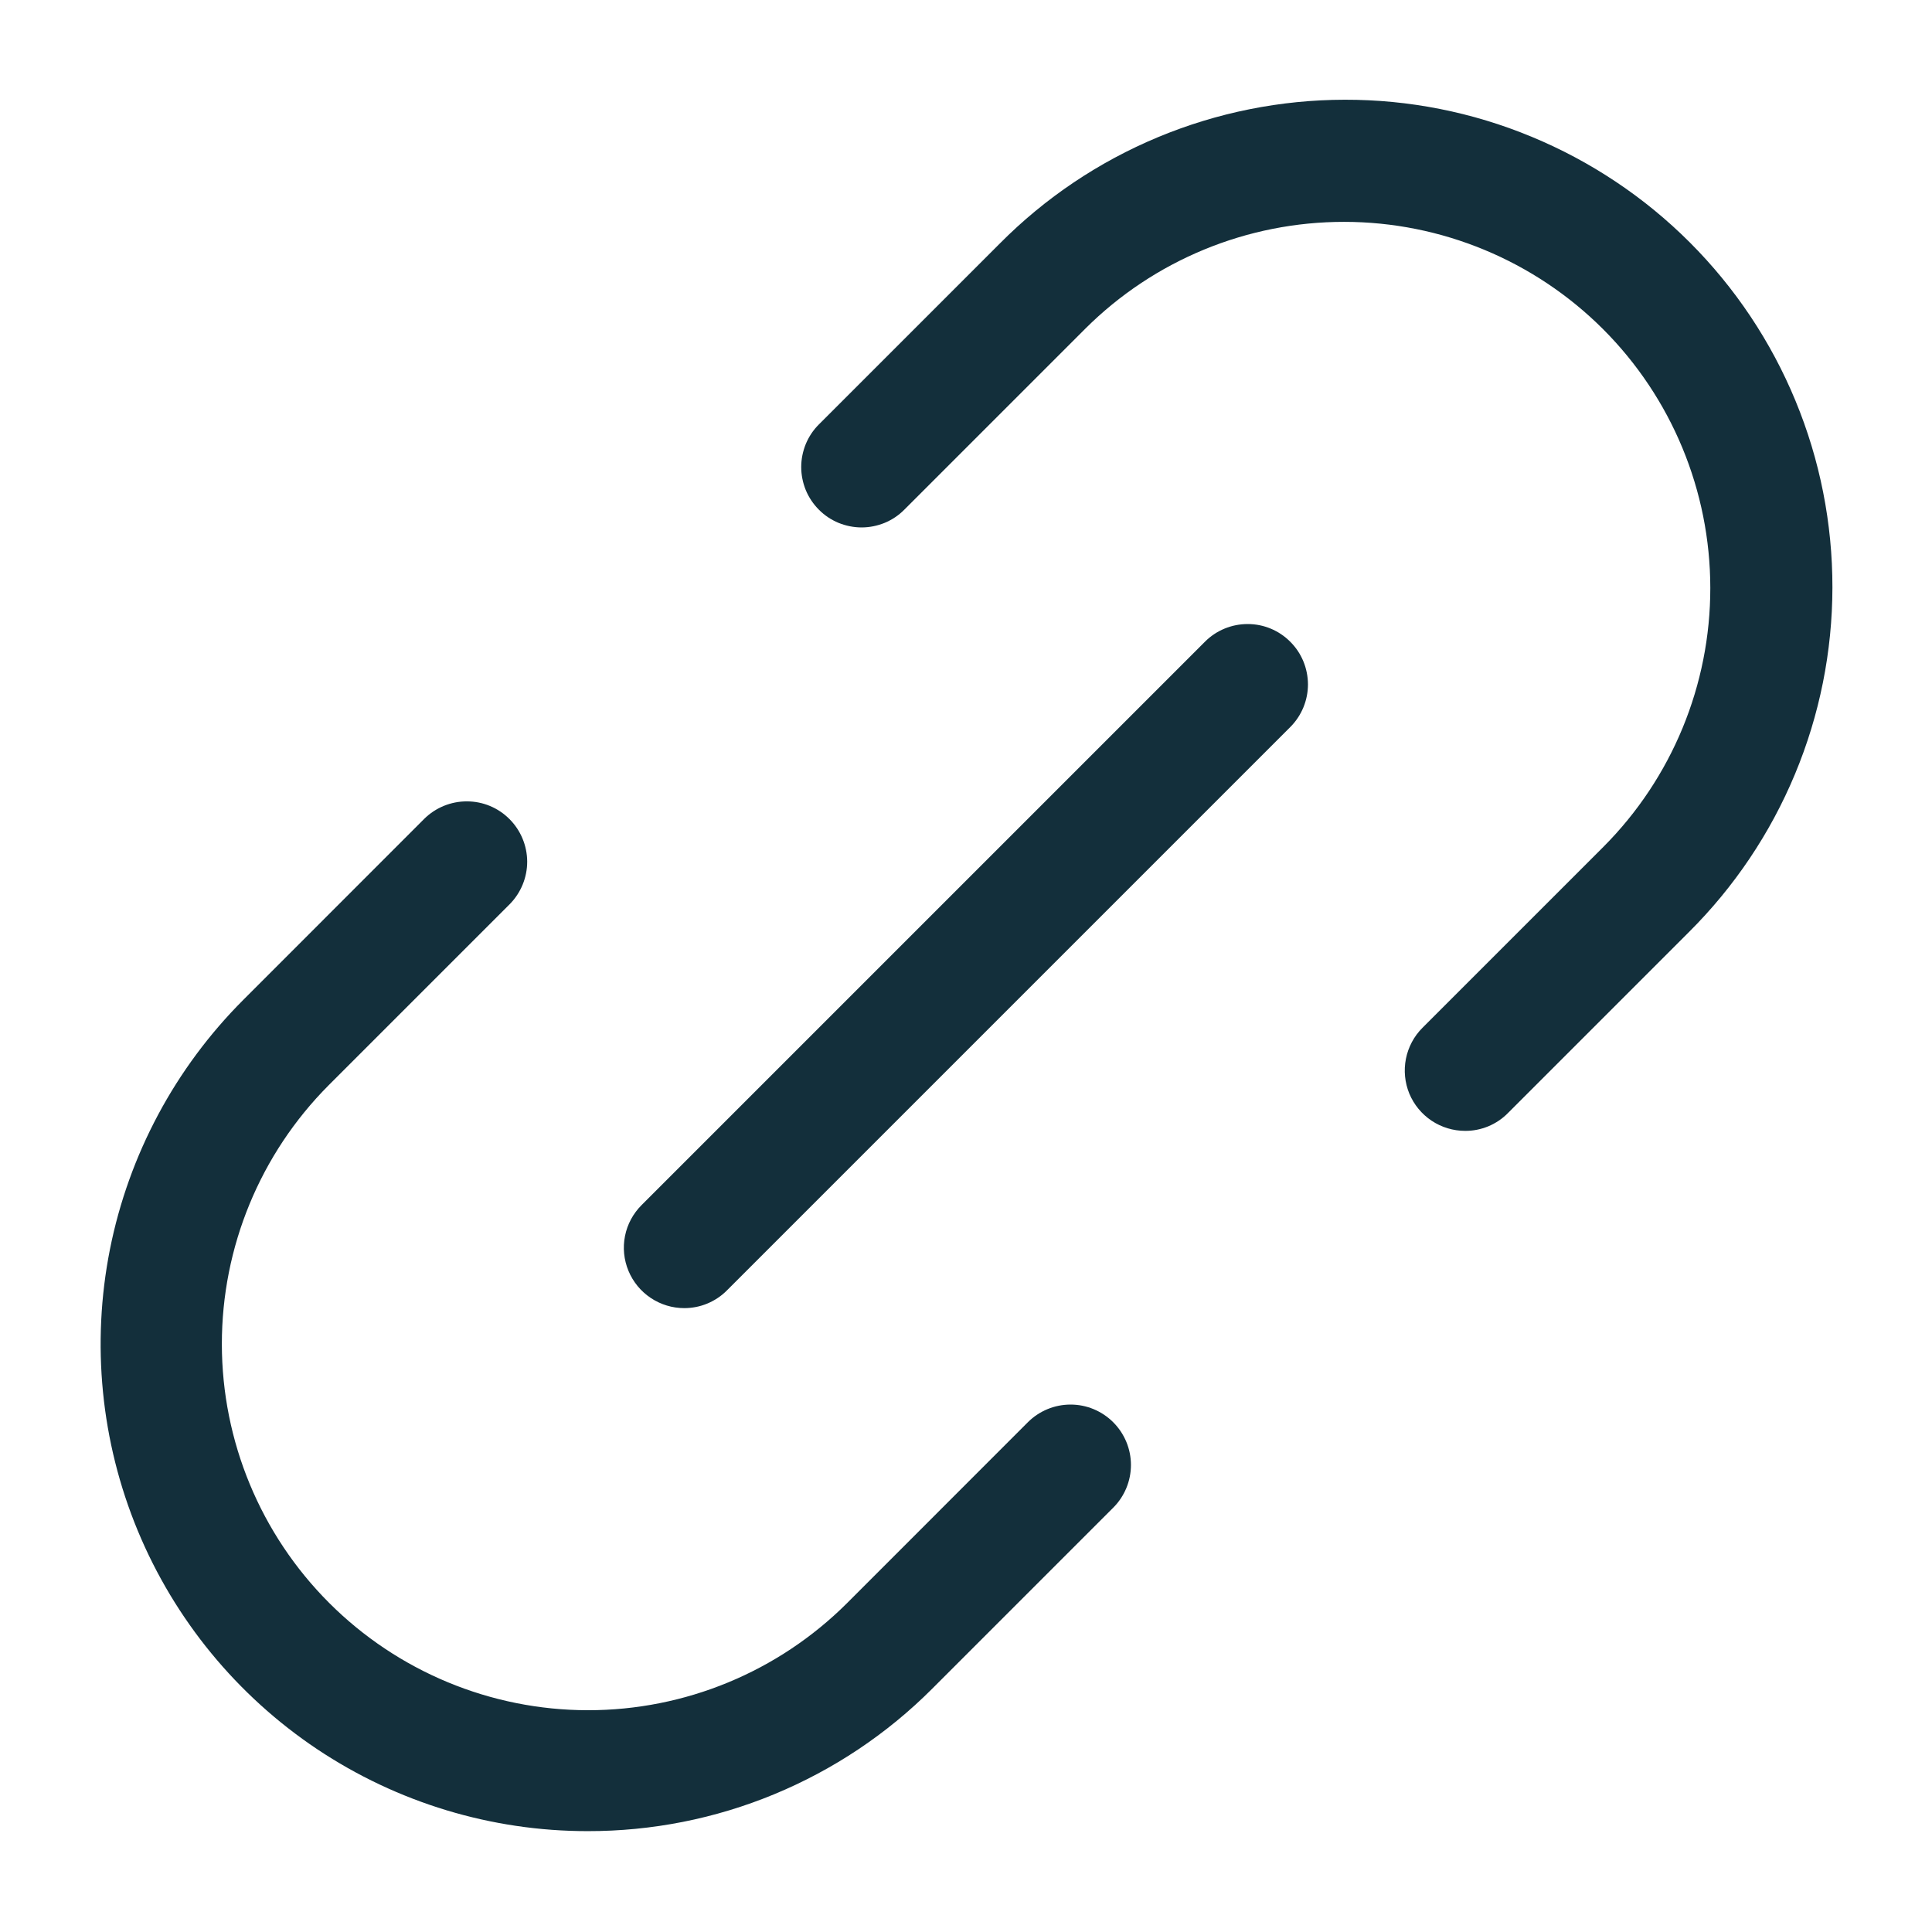 <svg width="24" height="24" viewBox="0 0 24 24" fill="none" xmlns="http://www.w3.org/2000/svg">
<path d="M7.302 22.747C6.105 22.748 4.935 22.393 3.94 21.729C2.945 21.064 2.169 20.119 1.711 19.014C1.253 17.909 1.133 16.692 1.366 15.518C1.6 14.345 2.176 13.267 3.022 12.421L5.271 10.171C5.412 10.032 5.603 9.954 5.801 9.955C5.999 9.955 6.189 10.034 6.329 10.175C6.469 10.315 6.548 10.505 6.549 10.703C6.549 10.901 6.471 11.091 6.332 11.232L4.083 13.481C3.232 14.335 2.755 15.492 2.756 16.698C2.757 17.903 3.236 19.059 4.089 19.912C4.941 20.764 6.097 21.244 7.303 21.245C8.509 21.246 9.666 20.768 10.52 19.917L12.768 17.668C12.909 17.527 13.1 17.448 13.299 17.448C13.498 17.448 13.688 17.527 13.829 17.668C13.97 17.809 14.049 18 14.049 18.198C14.049 18.397 13.97 18.588 13.829 18.729L11.58 20.978C11.019 21.54 10.352 21.985 9.617 22.289C8.883 22.593 8.096 22.748 7.302 22.747Z" fill="#132F3B"/>
<path d="M18.2 14.048C18.052 14.048 17.907 14.004 17.784 13.922C17.66 13.839 17.564 13.722 17.507 13.585C17.451 13.448 17.436 13.298 17.465 13.152C17.494 13.007 17.565 12.873 17.67 12.768L19.919 10.519C20.77 9.665 21.247 8.508 21.246 7.303C21.245 6.097 20.766 4.941 19.913 4.088C19.06 3.236 17.904 2.757 16.699 2.756C15.493 2.755 14.336 3.232 13.482 4.083L11.233 6.332C11.164 6.402 11.081 6.457 10.99 6.495C10.899 6.532 10.802 6.552 10.703 6.552C10.605 6.552 10.507 6.532 10.416 6.495C10.325 6.457 10.242 6.402 10.173 6.332C10.103 6.262 10.048 6.18 10.01 6.089C9.973 5.998 9.953 5.9 9.953 5.802C9.953 5.703 9.973 5.606 10.01 5.515C10.048 5.424 10.103 5.341 10.173 5.272L12.422 3.023C12.983 2.458 13.65 2.01 14.385 1.704C15.12 1.398 15.908 1.24 16.704 1.239C17.5 1.237 18.288 1.393 19.024 1.698C19.759 2.002 20.428 2.448 20.991 3.011C21.554 3.574 22 4.242 22.304 4.978C22.608 5.713 22.764 6.502 22.763 7.298C22.762 8.094 22.604 8.882 22.298 9.616C21.992 10.351 21.544 11.018 20.979 11.58L18.73 13.829C18.661 13.899 18.578 13.954 18.487 13.992C18.396 14.029 18.299 14.049 18.2 14.048Z" fill="#132F3B"/>
<path d="M8.5 16.25C8.352 16.25 8.207 16.206 8.083 16.123C7.96 16.041 7.864 15.924 7.807 15.787C7.75 15.65 7.735 15.499 7.764 15.354C7.793 15.208 7.865 15.075 7.97 14.97L14.97 7.97C15.11 7.83 15.301 7.752 15.499 7.752C15.698 7.752 15.888 7.831 16.028 7.972C16.169 8.112 16.247 8.302 16.248 8.501C16.248 8.699 16.17 8.889 16.03 9.03L9.03 16.03C8.961 16.1 8.878 16.155 8.787 16.193C8.696 16.231 8.598 16.25 8.5 16.25Z" fill="#132F3B"/>
</svg>
